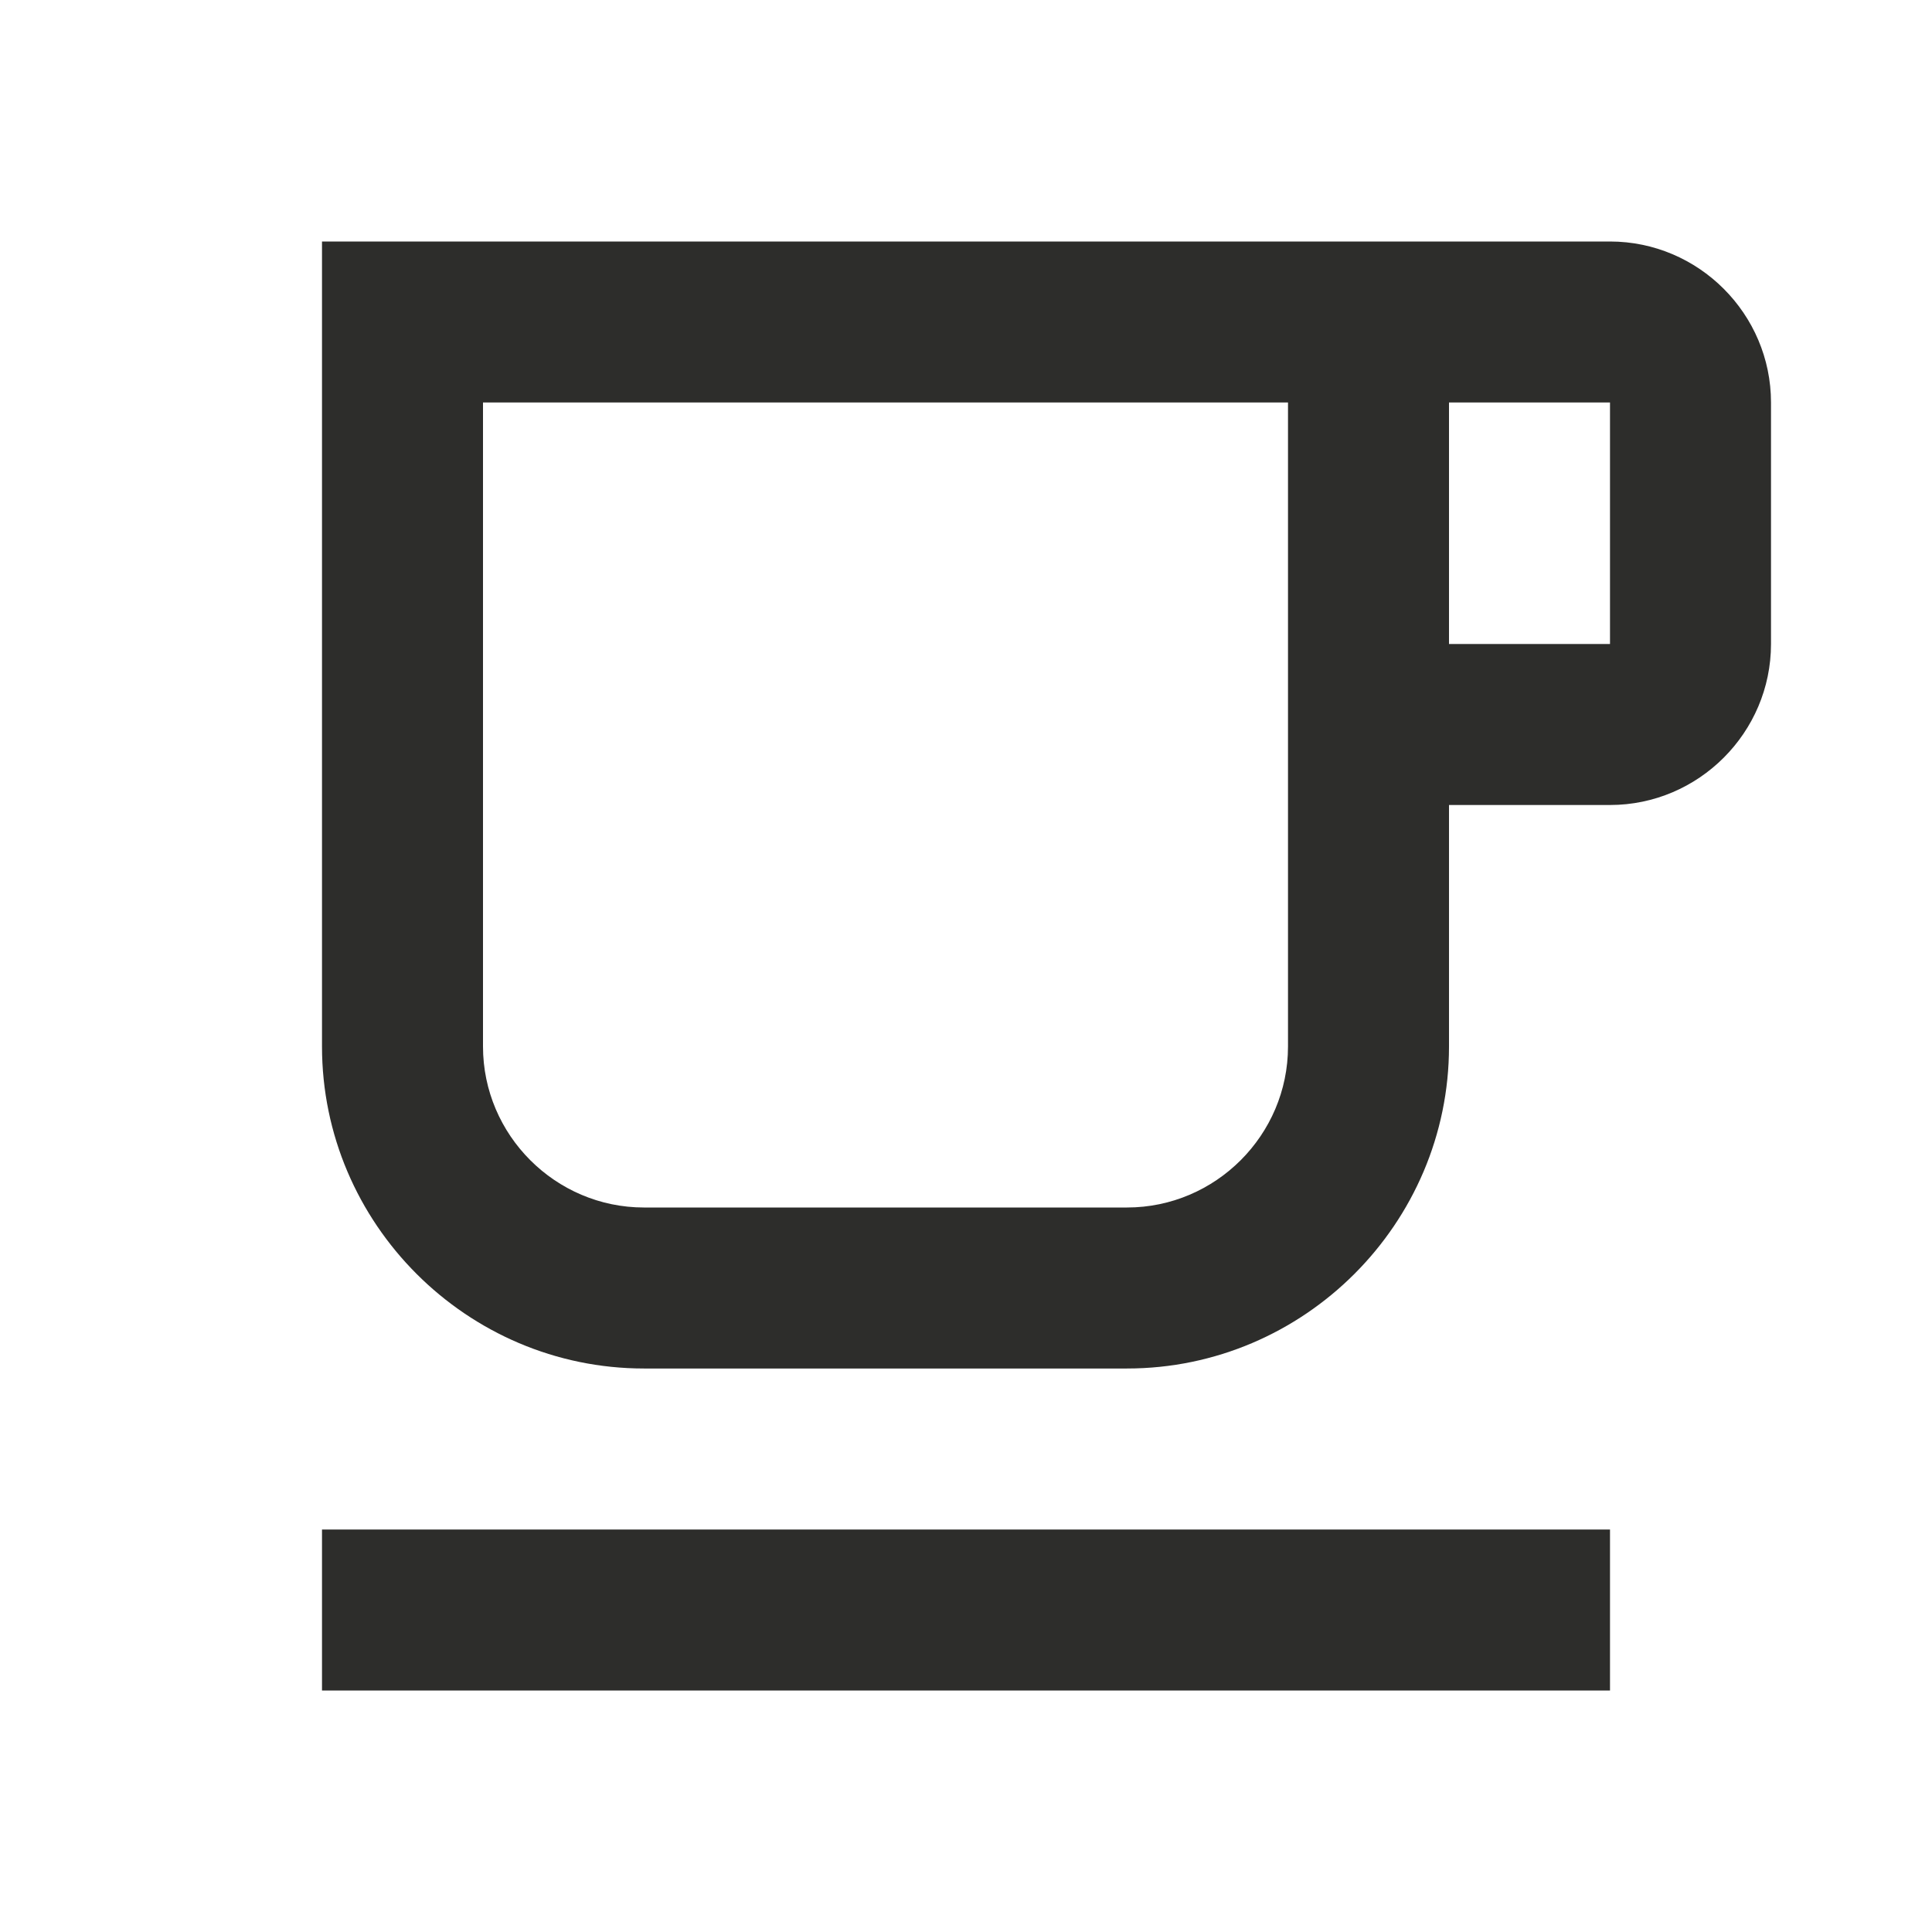 <?xml version="1.0" encoding="utf-8"?>
<!-- Generator: Adobe Illustrator 24.3.0, SVG Export Plug-In . SVG Version: 6.00 Build 0)  -->
<svg version="1.1" id="Capa_1" xmlns="http://www.w3.org/2000/svg" xmlns:xlink="http://www.w3.org/1999/xlink" x="0px" y="0px"
	 viewBox="0 0 24 24" style="enable-background:new 0 0 24 24;" xml:space="preserve">
<style type="text/css">
	.st0{fill:none;}
	.st1{fill:#2D2D2B;}
</style>
<path class="st0" d="M0,0h24v24H0V0z"/>
<path class="st1" d="M4,19h16v2H4V19z M20,3H4v10c0,2.2,1.8,4,4,4h6c2.2,0,4-1.8,4-4v-3h2c1.1,0,2-0.9,2-2V5C22,3.9,21.1,3,20,3z
	 M16,13c0,1.1-0.9,2-2,2H8c-1.1,0-2-0.9-2-2V5h10V13z M20,8h-2V5h2V8z"/>
</svg>

